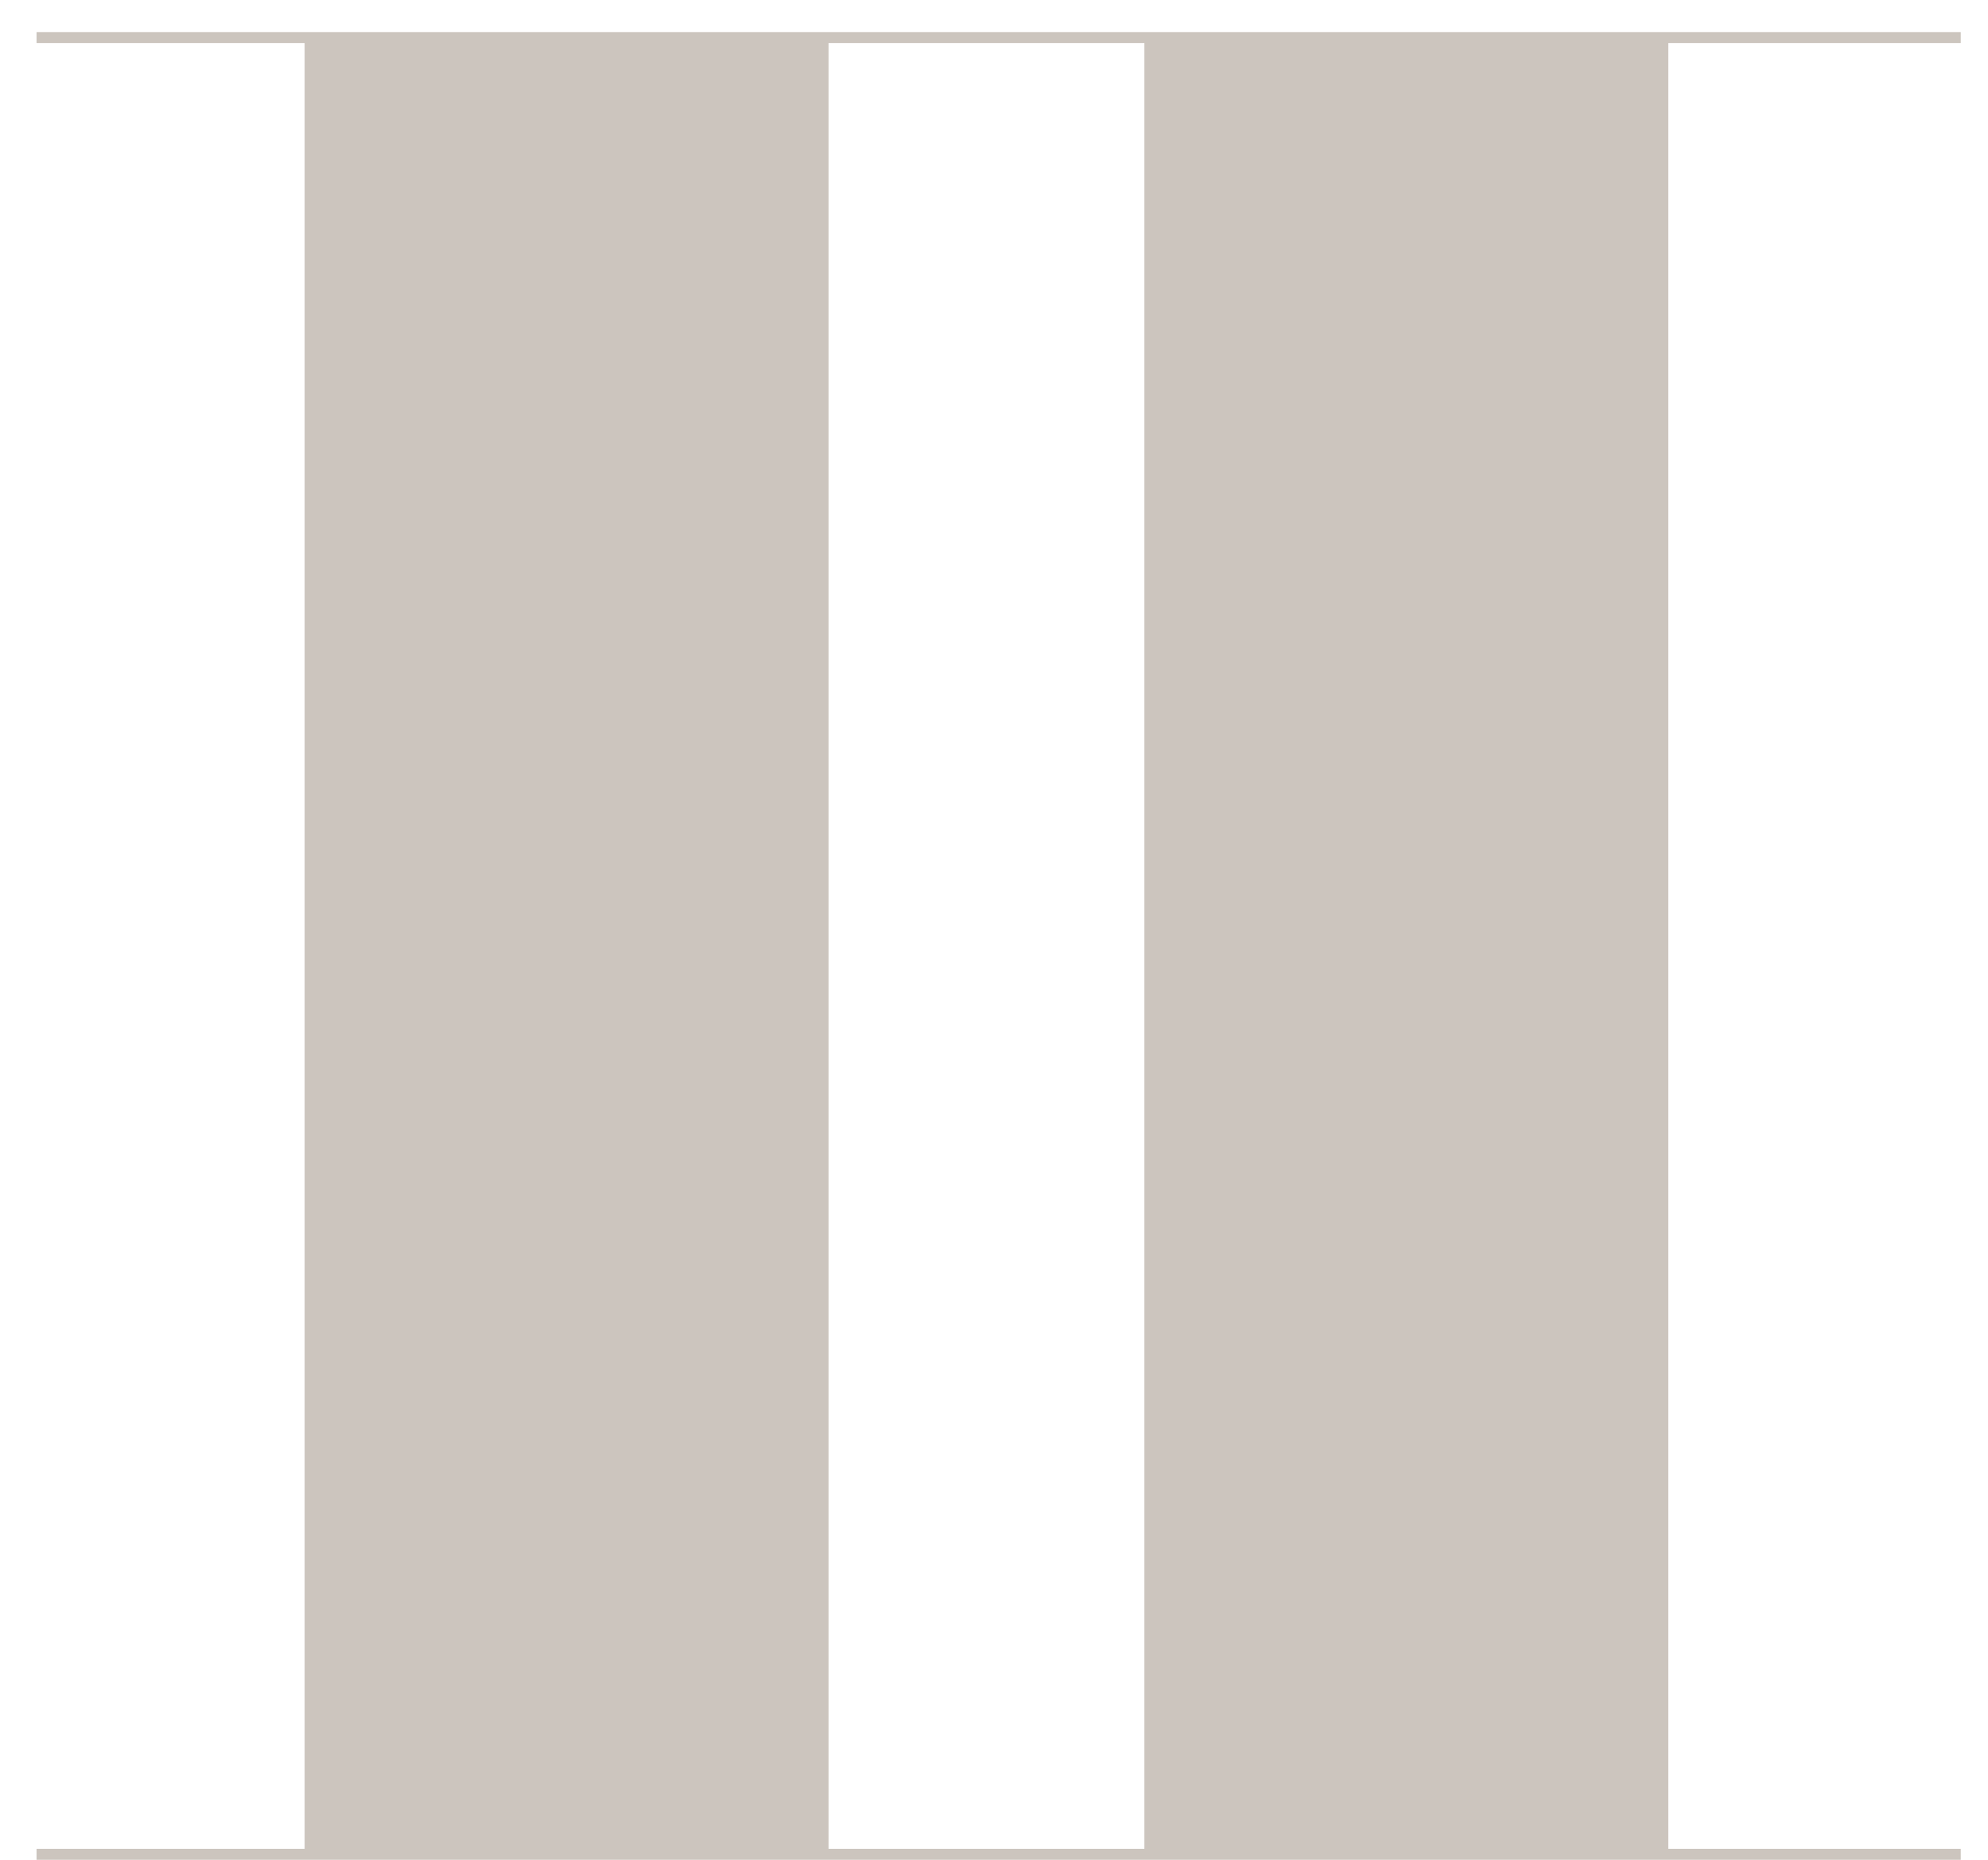 <svg width="31" height="29" viewBox="0 0 31 29" fill="none" xmlns="http://www.w3.org/2000/svg">
<path d="M0.57 29V28.829H4.75V0.671H0.57V0.5H17.48V0.671H12.92V28.829H17.48V29H0.57ZM13.665 29V28.829H17.845V0.671H13.665V0.5H30.575V0.671H26.015V28.829H30.575V29H13.665Z" fill="#CCC5BE"/>
</svg>
